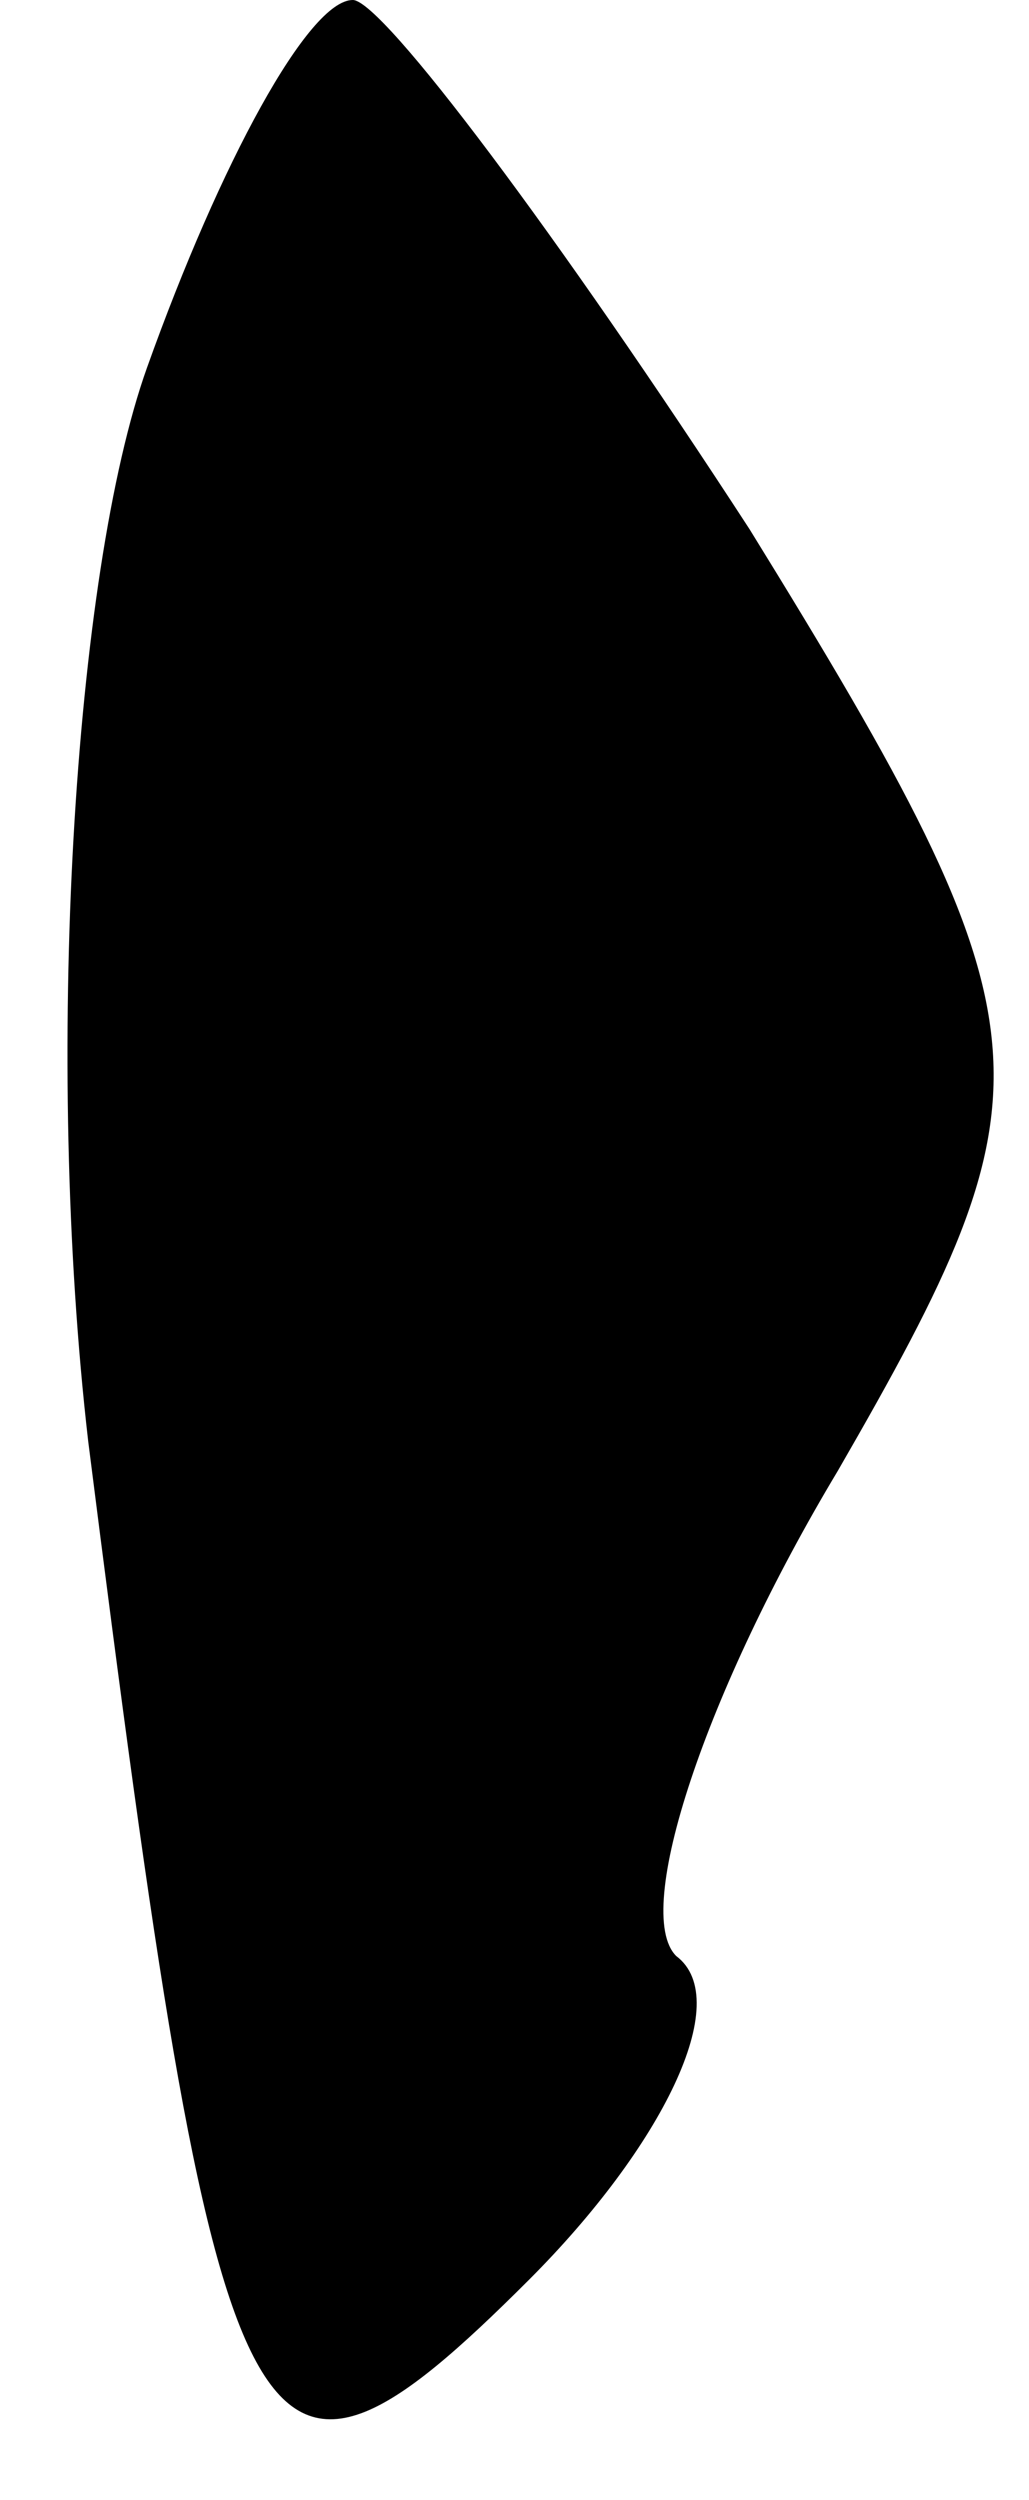 <?xml version="1.0" standalone="no"?>
<!DOCTYPE svg PUBLIC "-//W3C//DTD SVG 20010904//EN"
 "http://www.w3.org/TR/2001/REC-SVG-20010904/DTD/svg10.dtd">
<svg version="1.0" xmlns="http://www.w3.org/2000/svg"
 width="7pt" height="17pt" viewBox="0 0 7 17"
 preserveAspectRatio="xMidYMid meet">
<g transform="translate(0,17) scale(0.1,-0.1)"
fill="#000000" stroke="none">
<path fill="#000000" stroke="none" d="M10 145 c-5 -14 -7 -47 -4 -73 9 -71
11 -76 30 -57 9 9 14 19 10 22 -3 3 2 18 11 33 15 26 15 30 -6 64 -13 20 -25
36 -27 36 -3 0 -9 -11 -14 -25z"/>
</g>
</svg>
